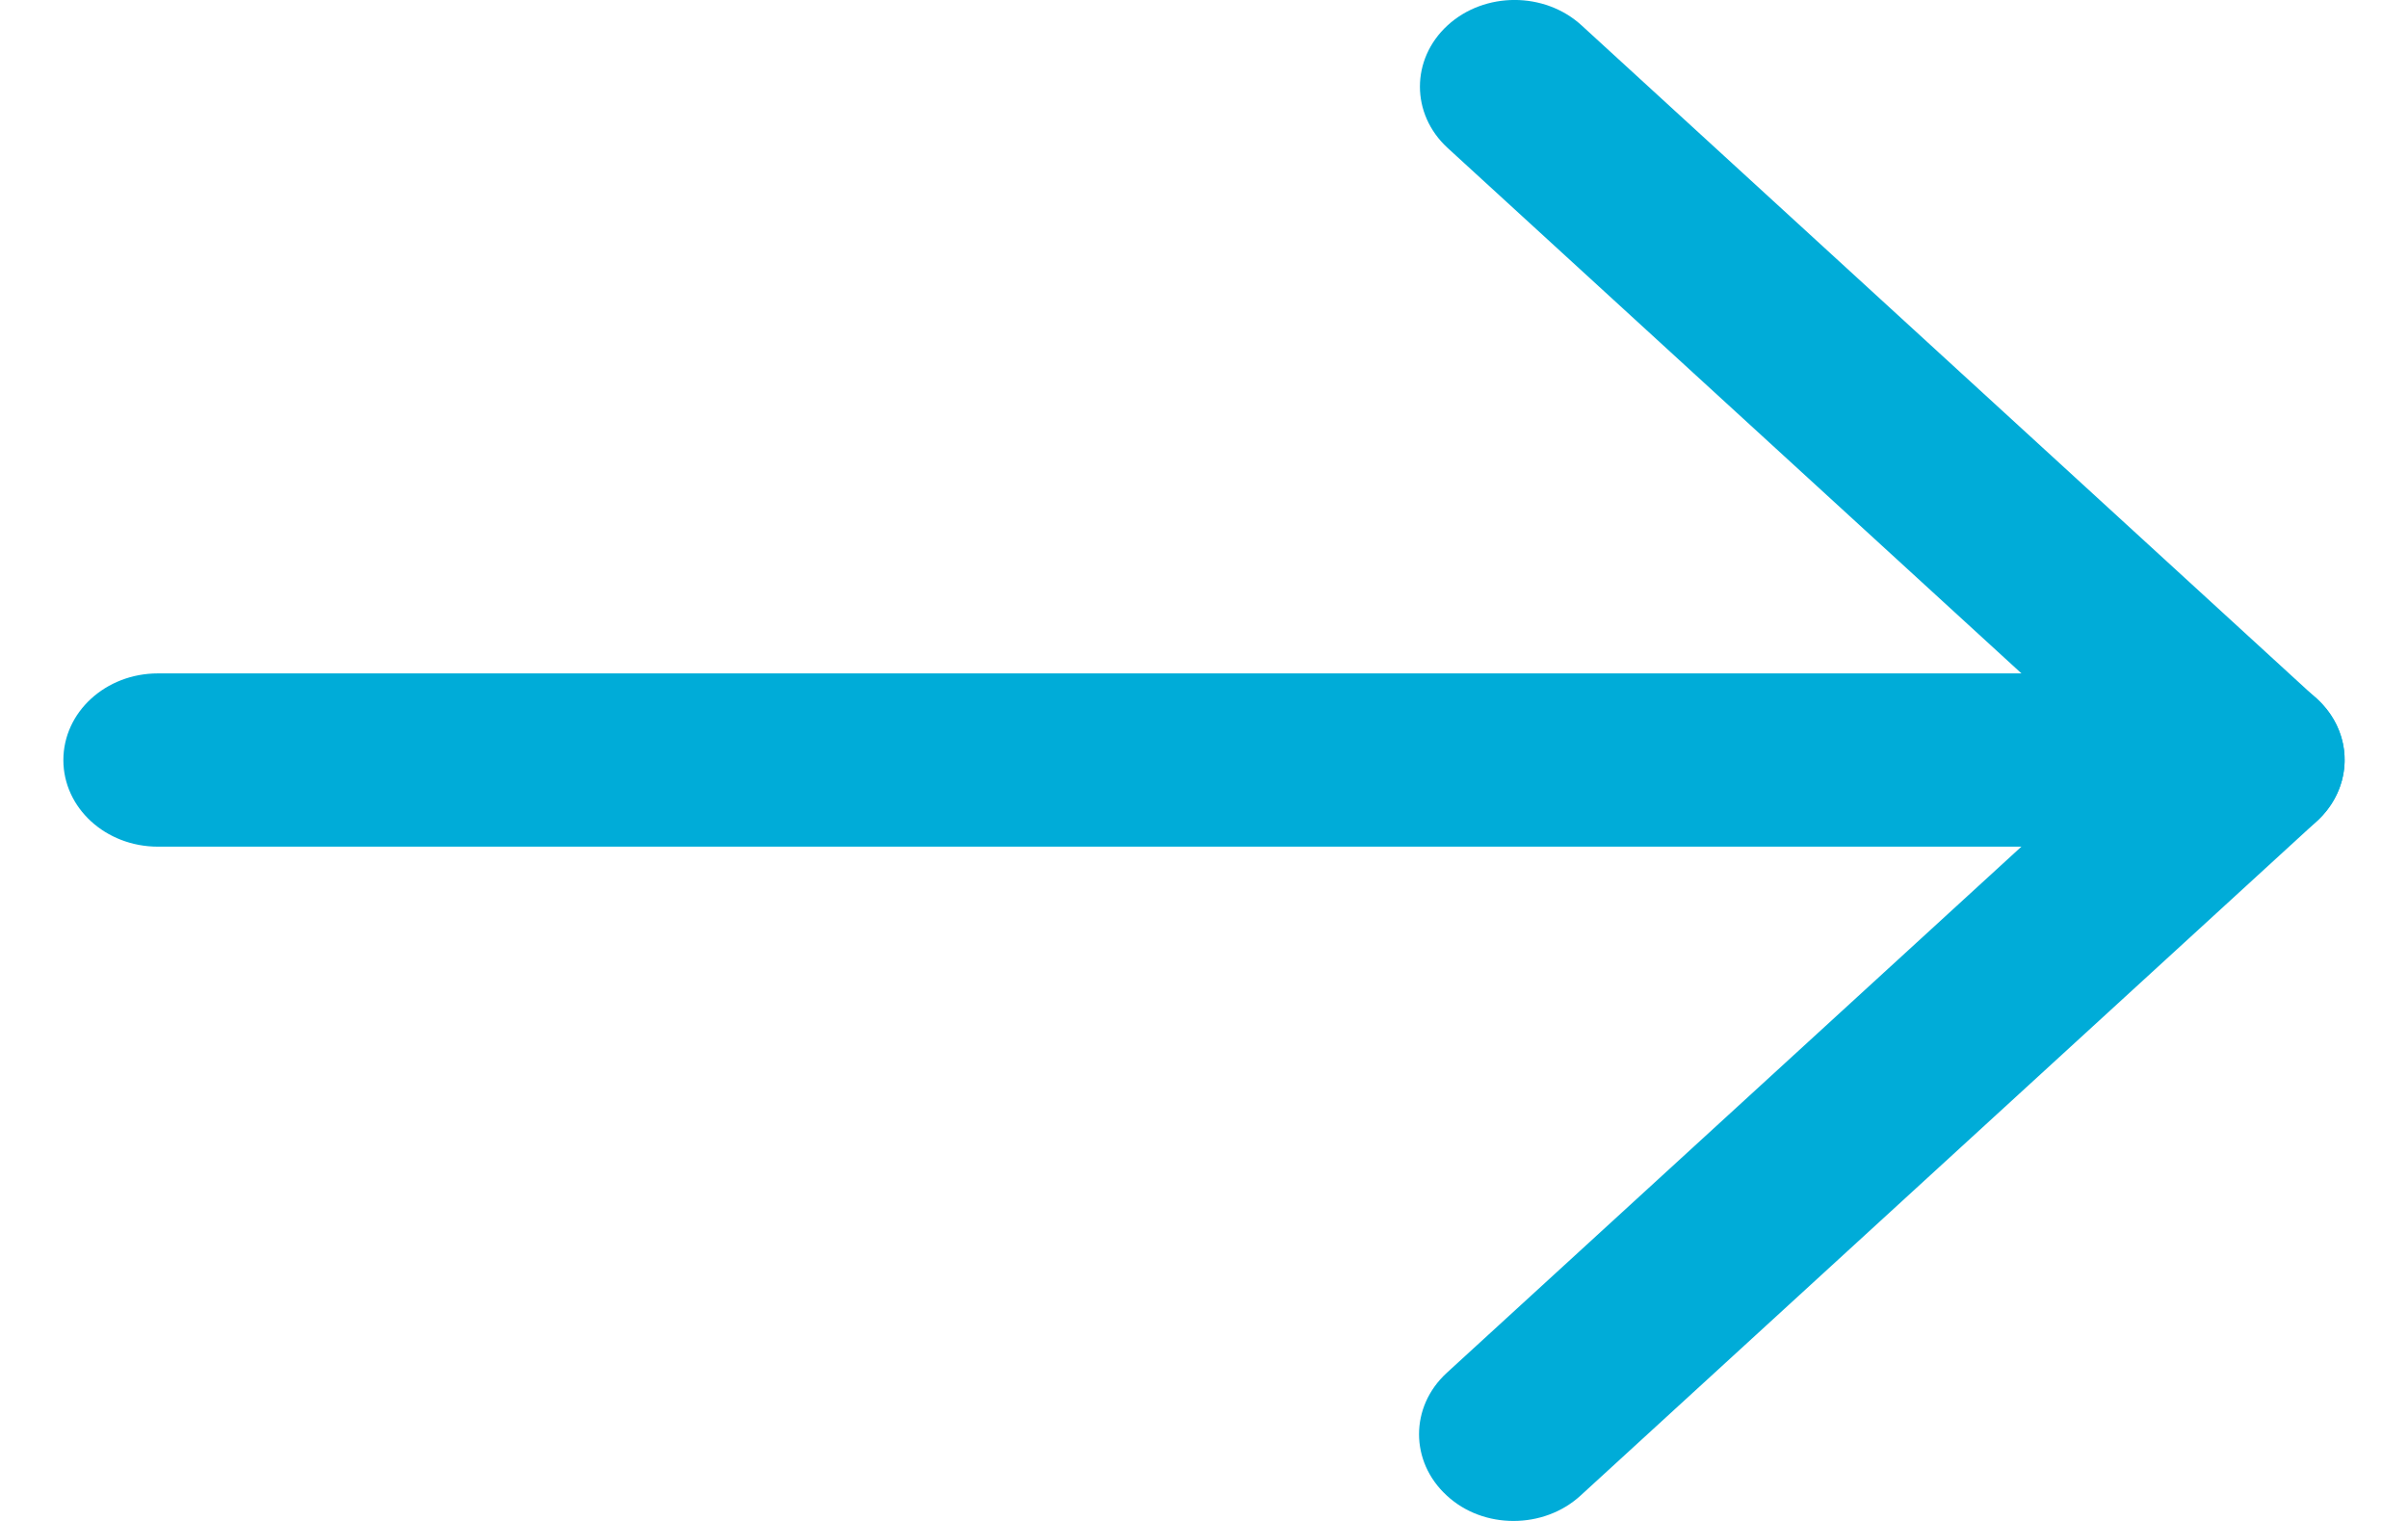 <svg width="19" height="12" viewBox="0 0 19 12" fill="none" xmlns="http://www.w3.org/2000/svg">
<path d="M17.752 6.68H1.246C0.833 6.68 0.5 6.374 0.5 5.997C0.5 5.619 0.833 5.313 1.246 5.313H15.95L11.422 1.167C11.131 0.9 11.131 0.467 11.422 0.2C11.714 -0.067 12.187 -0.067 12.479 0.2L18.281 5.514C18.496 5.71 18.559 6.003 18.442 6.259C18.326 6.513 18.053 6.68 17.752 6.68Z" fill="#00acd8"/>
<path d="M11.942 12C11.751 12 11.56 11.934 11.415 11.799C11.124 11.532 11.124 11.099 11.415 10.832L17.225 5.512C17.517 5.245 17.99 5.245 18.281 5.512C18.573 5.779 18.573 6.212 18.281 6.479L12.472 11.799C12.325 11.934 12.133 12 11.942 12Z" fill="#00acd8"/>
</svg>

